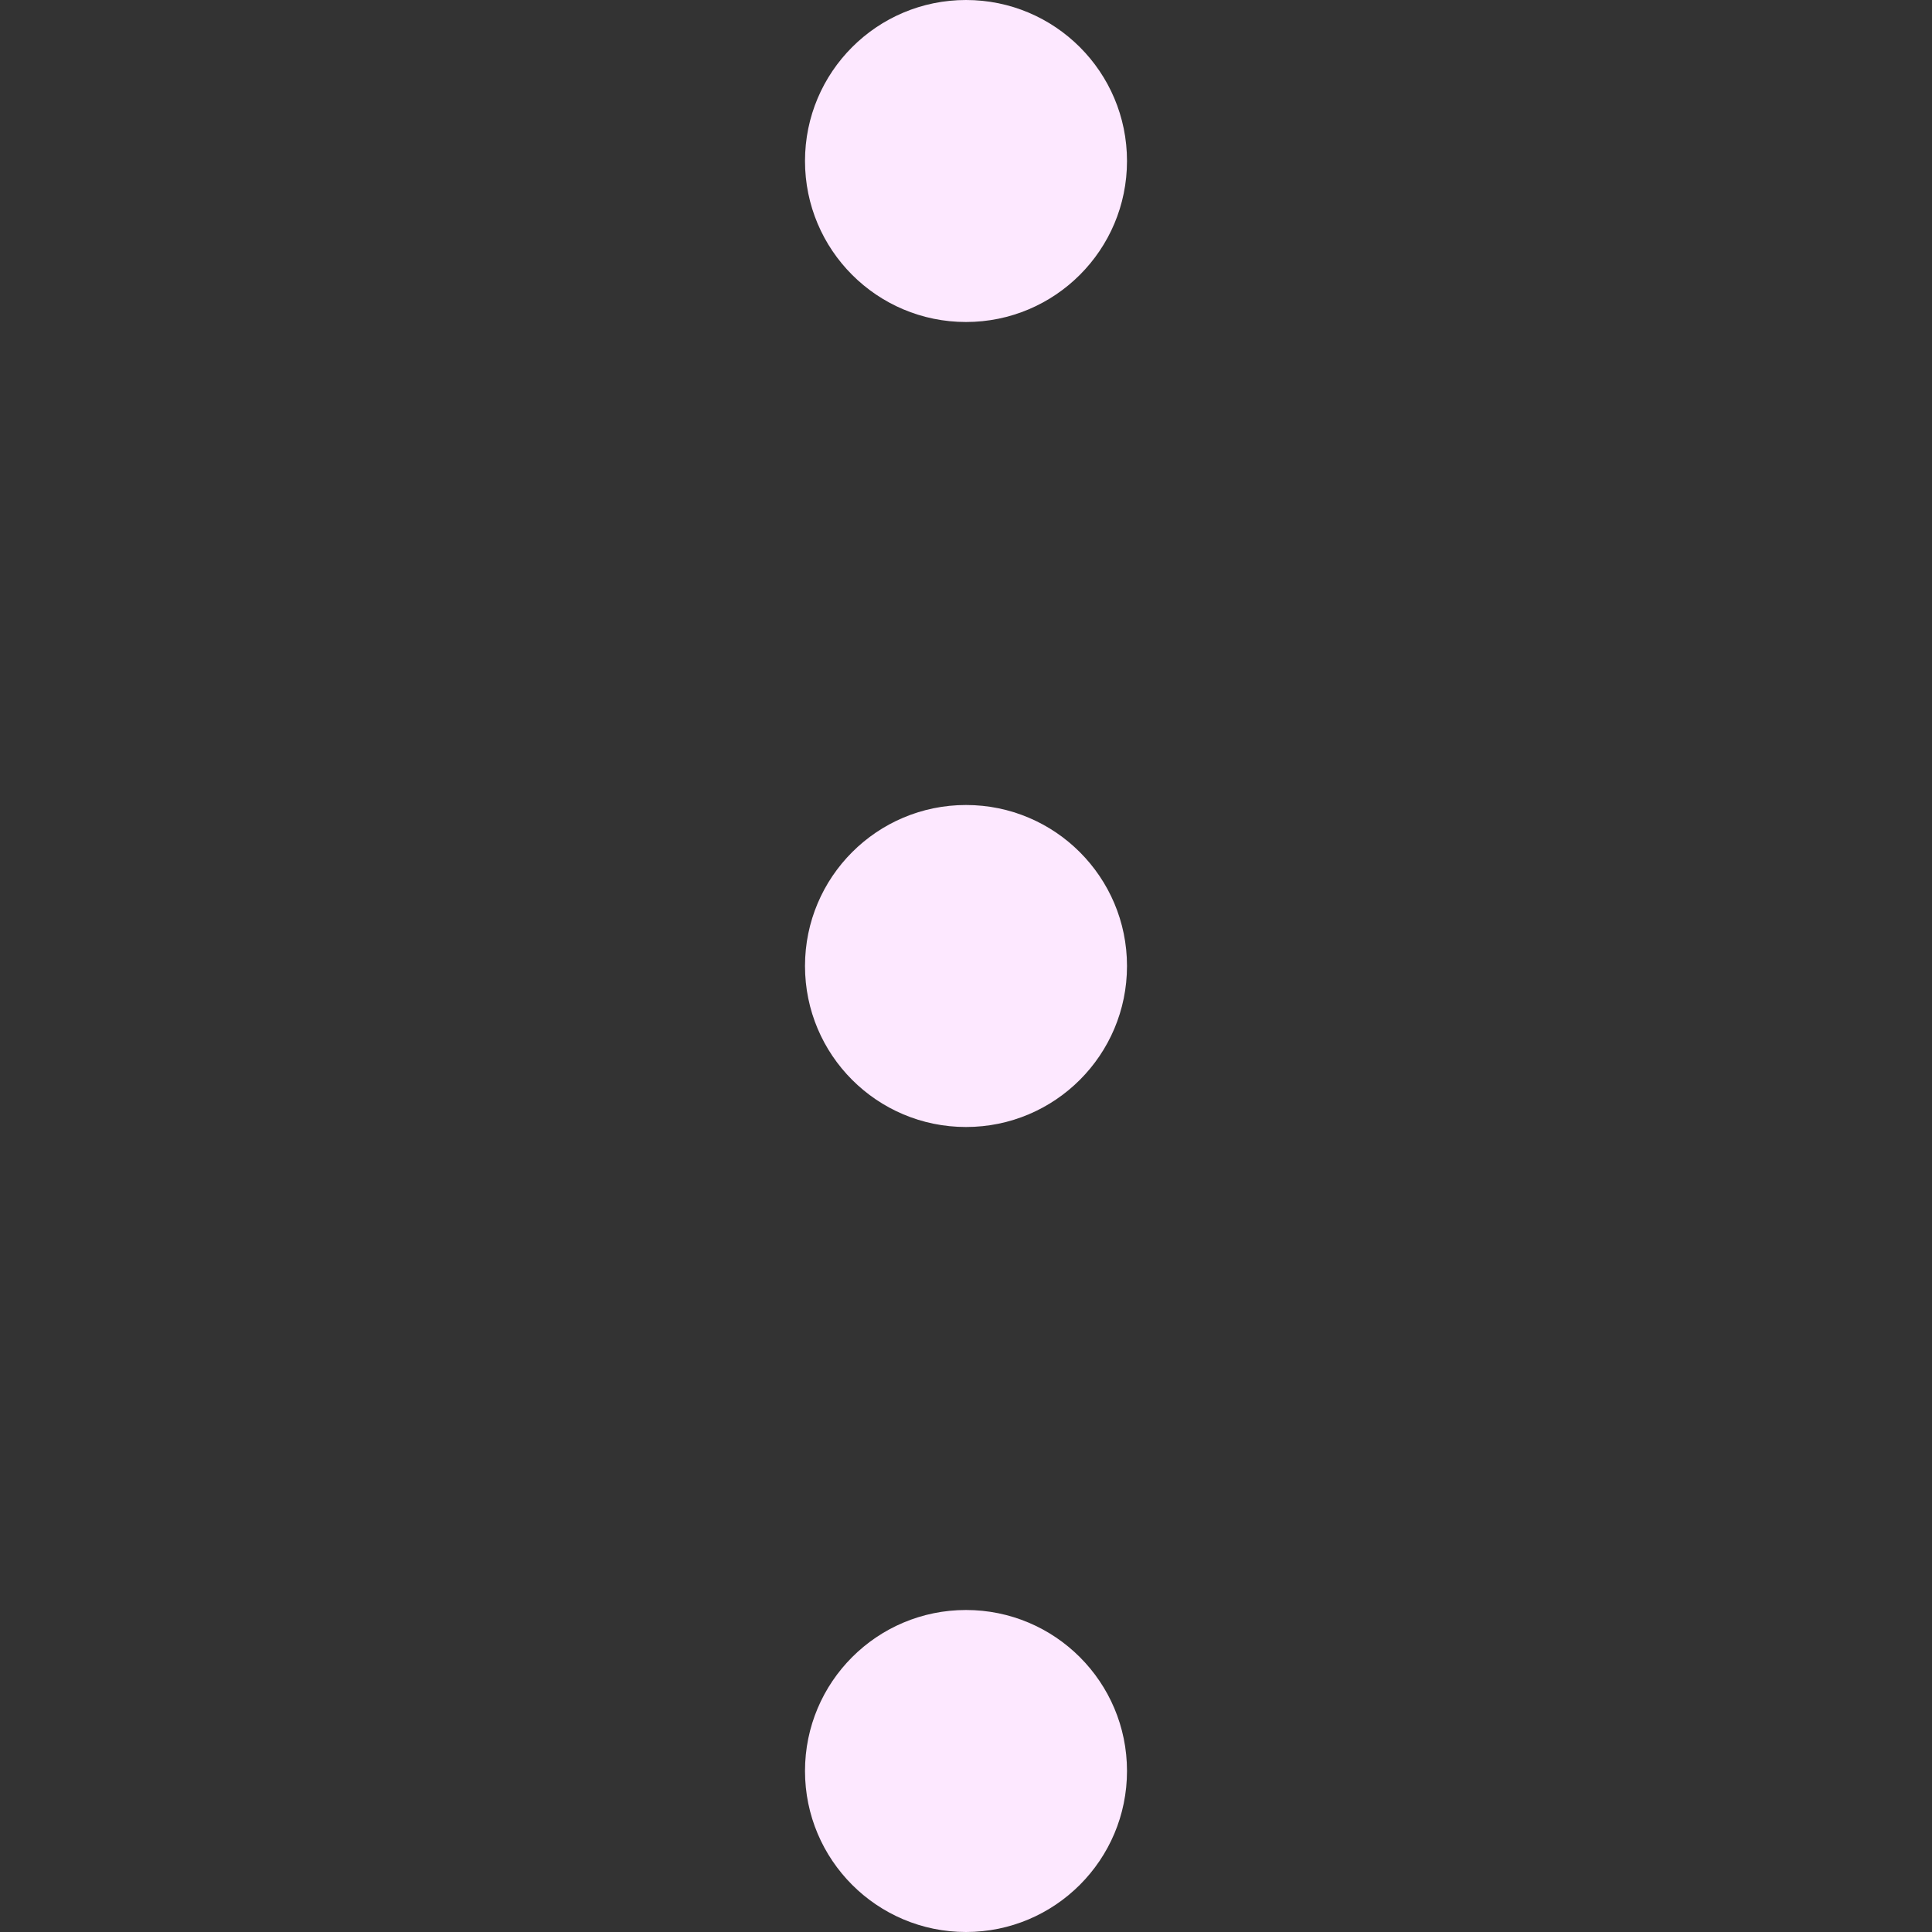 <svg width="24" height="24" viewBox="0 0 24 24" fill="none" xmlns="http://www.w3.org/2000/svg">
<rect x="0" y="0" width="24" height="24" fill="#333333" stroke="none"/>
<g clip-path="url(#clip0_395_5545)">
<path d="M12 4C13.105 4 14 3.105 14 2C14 0.895 13.105 0 12 0C10.895 0 10 0.895 10 2C10 3.105 10.895 4 12 4Z" fill="#FDE8FF"/>
<path d="M12 14C13.105 14 14 13.105 14 12C14 10.896 13.105 10 12 10C10.895 10 10 10.896 10 12C10 13.105 10.895 14 12 14Z" fill="#FDE8FF"/>
<path d="M12 24C13.105 24 14 23.104 14 22C14 20.895 13.105 20 12 20C10.895 20 10 20.895 10 22C10 23.104 10.895 24 12 24Z" fill="#FDE8FF"/>
</g>
<defs>
<clipPath id="clip0_395_5545">
<rect width="24" height="24" fill="white"/>
</clipPath>
</defs>
</svg>

